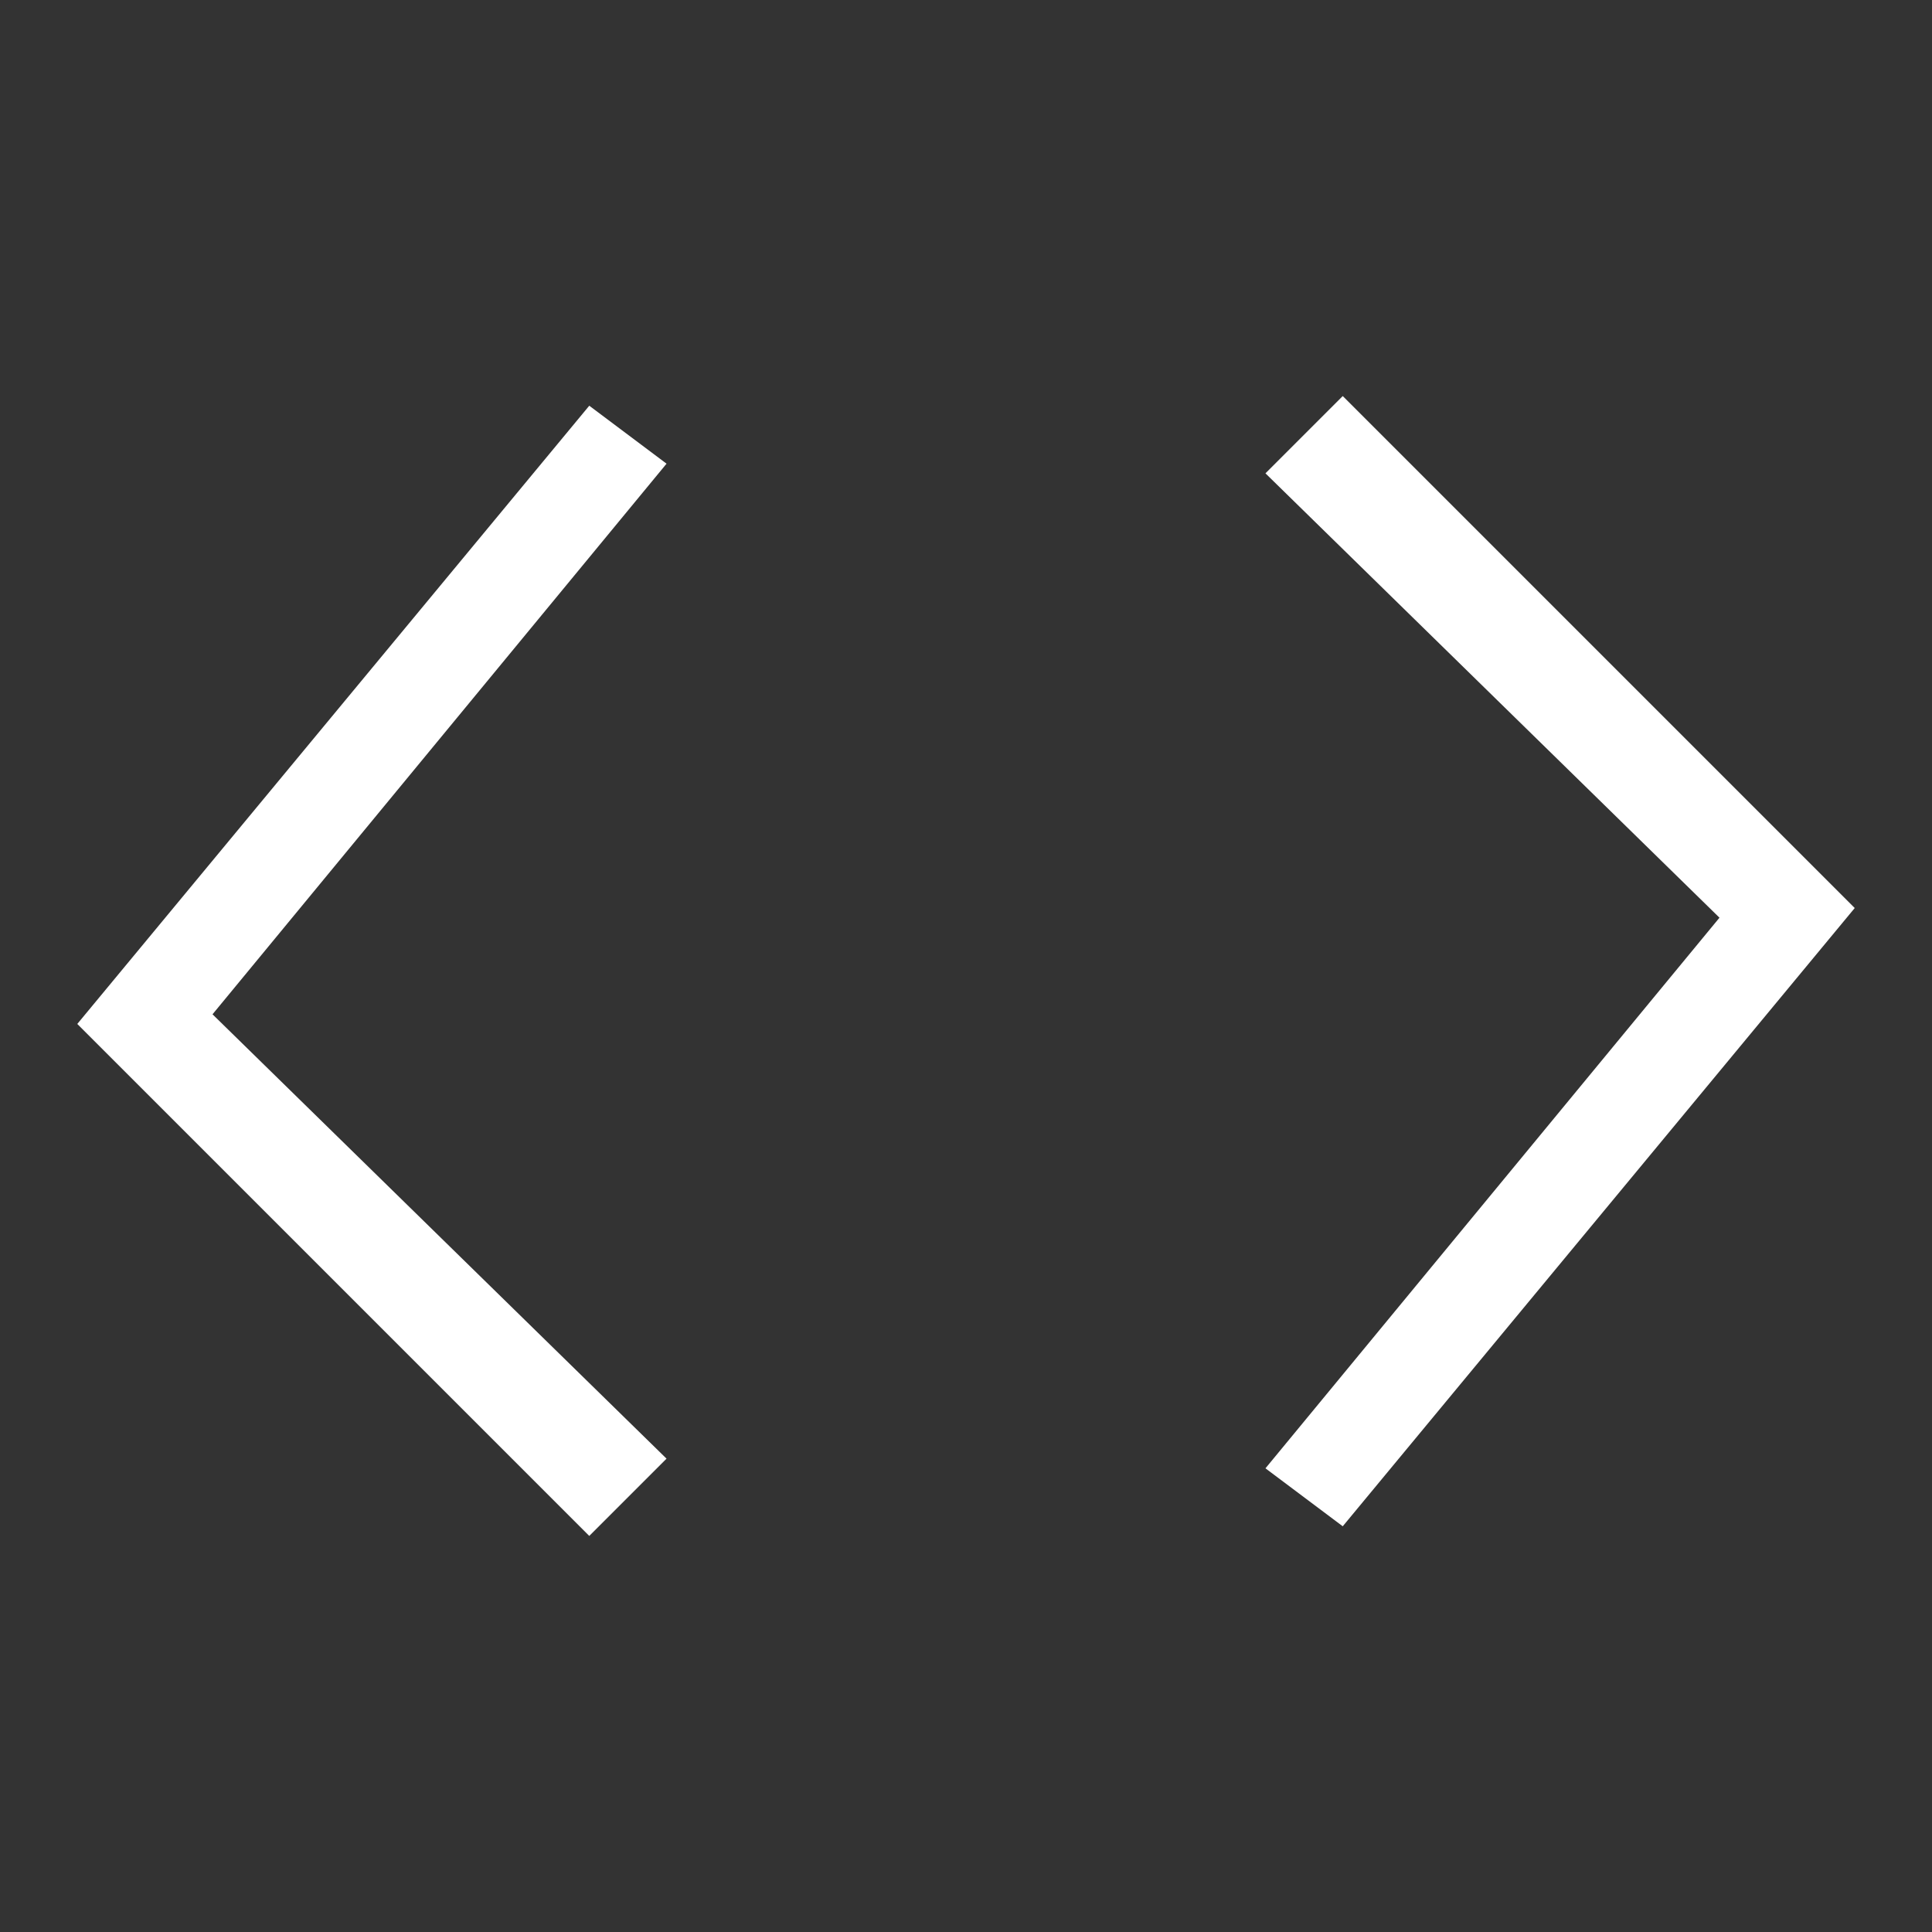 <svg id="Layer_1" xmlns="http://www.w3.org/2000/svg" viewBox="0 0 20 20"><rect x="0" y="0" width="20" height="20" fill="#333333" stroke="none"/><style>.st0{fill:#ffffff}</style><g id="Pricing-page"><g id="Pricing-design-_x5B_team-plan---10-seats_x5D_" transform="translate(-837 -708)"><g id="Team-Plan" transform="translate(649 369)"><g id="Toggle" transform="translate(183 330)"><g id="Group-2"><path class="st0" d="M5.1 14.9L-.2 9.6l5.3-6.4.8.6-4.7 5.7 4.7 4.6zM12.9 14.8l-.8-.6 4.7-5.7-4.7-4.6.8-.8 5.3 5.3z" transform="translate(6 10)"/></g></g></g></g></g></svg>
